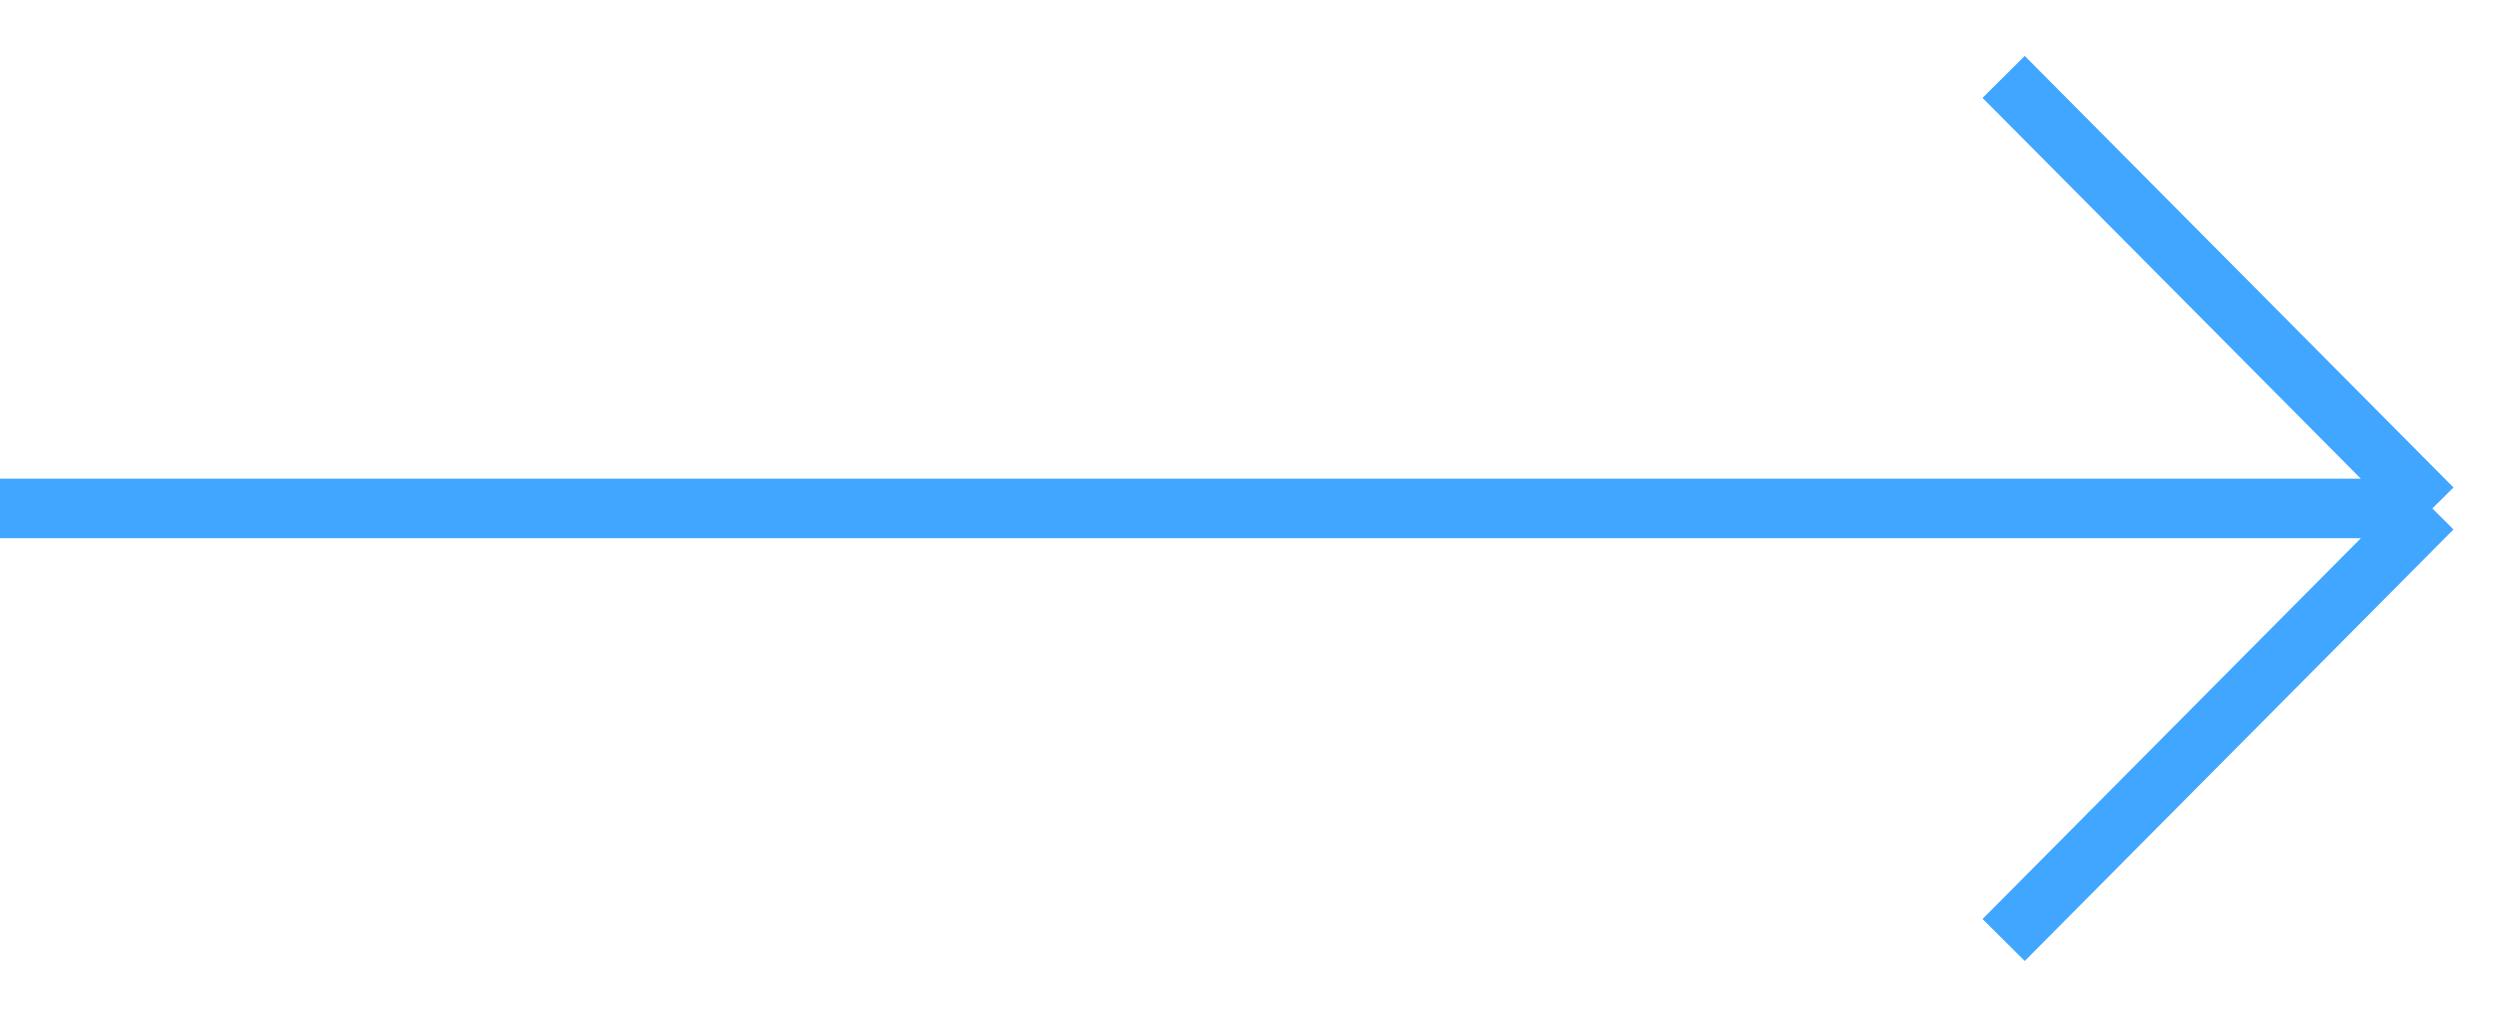 <svg width="42" height="17" viewBox="0 0 42 17" fill="none" xmlns="http://www.w3.org/2000/svg">
<path id="Vector 2" d="M0 8.542H40.864M40.864 8.542L33.661 1.292M40.864 8.542L33.661 15.792" stroke="#40A6FF"/>
</svg>
